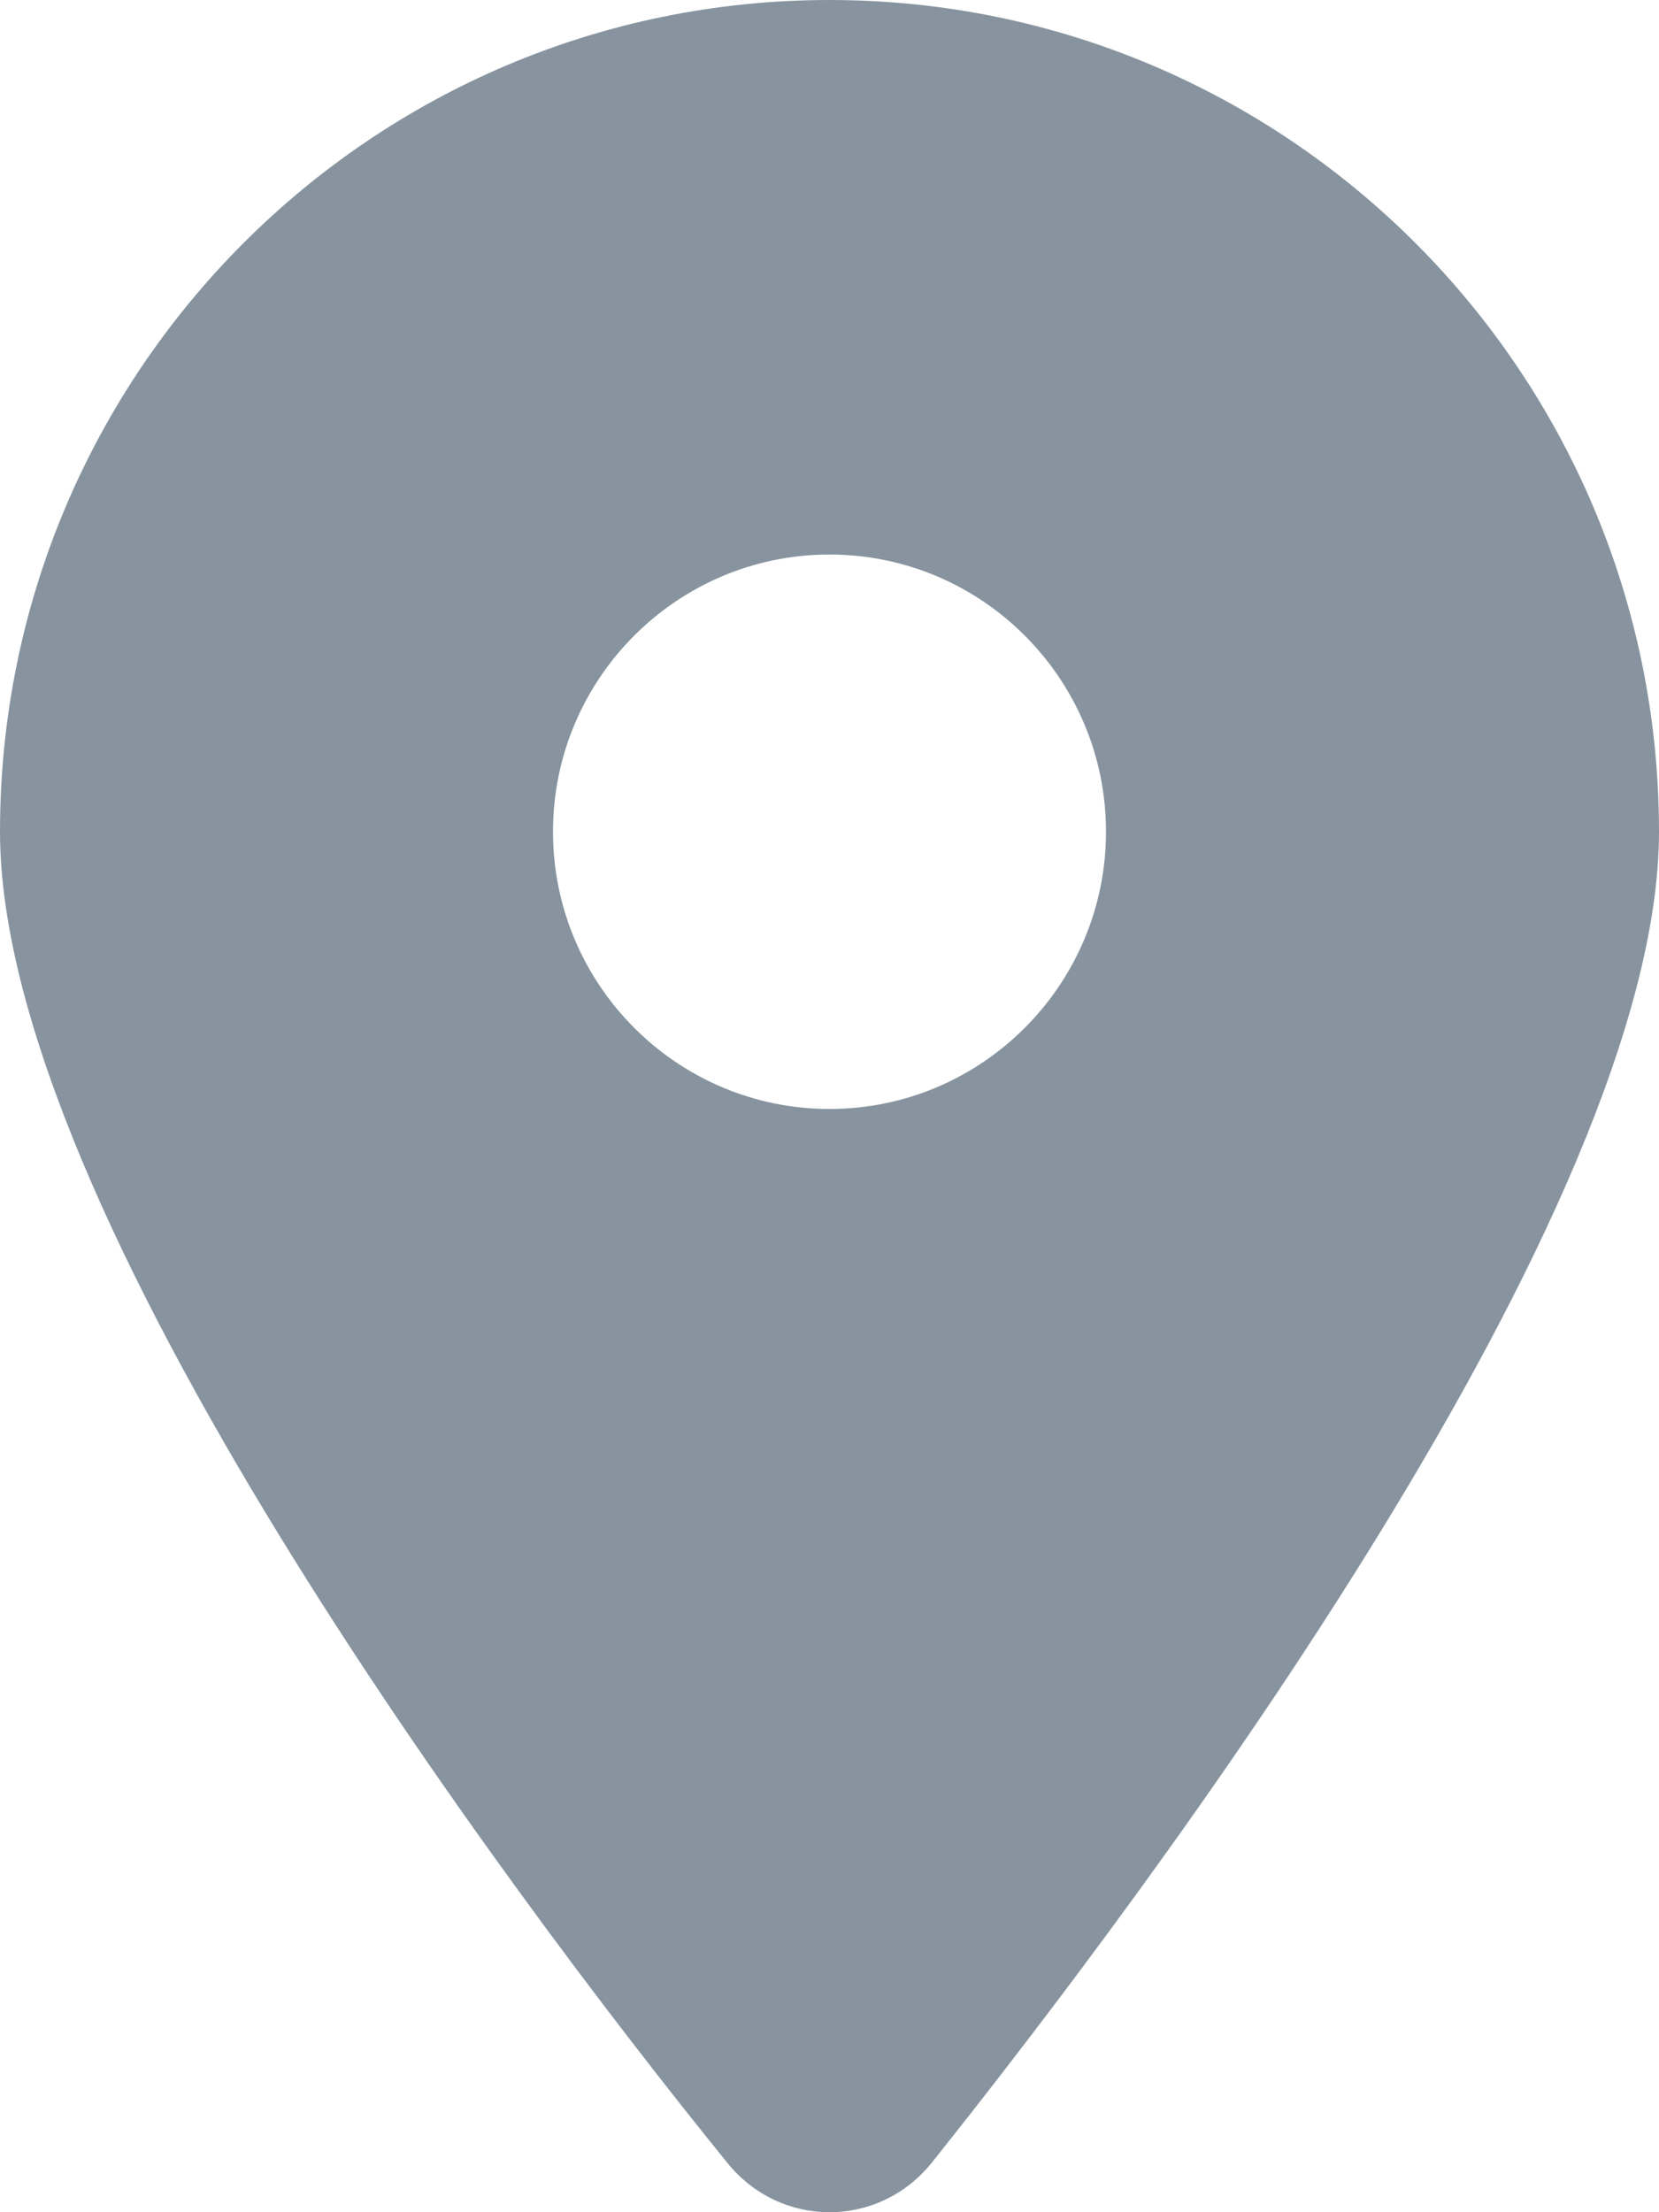 <svg width="18" height="24" viewBox="0 0 18 24" fill="none" xmlns="http://www.w3.org/2000/svg">
    <path d="M7.889 23.461C5.442 20.444 0 13.131 0 9.023C0 4.04 4.029 0 9 0C13.969 0 18 4.04 18 9.023C18 13.131 12.516 20.444 10.111 23.461C9.534 24.18 8.466 24.18 7.889 23.461ZM9 12.031C10.655 12.031 12 10.682 12 9.023C12 7.364 10.655 6.016 9 6.016C7.345 6.016 6 7.364 6 9.023C6 10.682 7.345 12.031 9 12.031Z" fill="#87949F"/>
    </svg>
